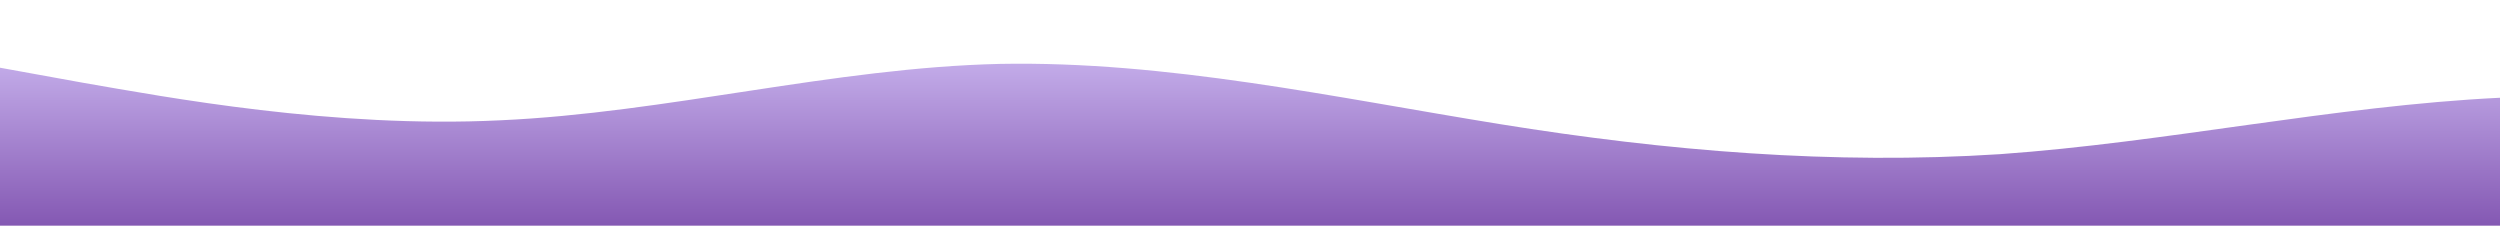 <?xml version="1.0" standalone="no"?>
<svg xmlns:xlink="http://www.w3.org/1999/xlink" id="wave" style="transform:rotate(180deg); transition: 0.3s" viewBox="0 0 1440 130" version="1.1" xmlns="http://www.w3.org/2000/svg"><defs><linearGradient id="sw-gradient-0" x1="0" x2="0" y1="1" y2="0"><stop stop-color="rgba(132, 88, 179, 1)" offset="0%"/><stop stop-color="rgba(208, 189, 244, 1)" offset="100%"/></linearGradient></defs><path style="transform:translate(0, 0px); opacity:1" fill="url(#sw-gradient-0)" d="M0,39L48,47.7C96,56,192,74,288,69.3C384,65,480,39,576,36.8C672,35,768,56,864,71.5C960,87,1056,95,1152,88.8C1248,82,1344,61,1440,56.3C1536,52,1632,65,1728,78C1824,91,1920,104,2016,97.5C2112,91,2208,65,2304,62.8C2400,61,2496,82,2592,93.2C2688,104,2784,104,2880,93.2C2976,82,3072,61,3168,60.7C3264,61,3360,82,3456,91C3552,100,3648,95,3744,88.8C3840,82,3936,74,4032,62.8C4128,52,4224,39,4320,30.3C4416,22,4512,17,4608,17.3C4704,17,4800,22,4896,39C4992,56,5088,87,5184,95.3C5280,104,5376,91,5472,84.5C5568,78,5664,78,5760,73.7C5856,69,5952,61,6048,58.5C6144,56,6240,61,6336,56.3C6432,52,6528,39,6624,32.5C6720,26,6816,26,6864,26L6912,26L6912,130L6864,130C6816,130,6720,130,6624,130C6528,130,6432,130,6336,130C6240,130,6144,130,6048,130C5952,130,5856,130,5760,130C5664,130,5568,130,5472,130C5376,130,5280,130,5184,130C5088,130,4992,130,4896,130C4800,130,4704,130,4608,130C4512,130,4416,130,4320,130C4224,130,4128,130,4032,130C3936,130,3840,130,3744,130C3648,130,3552,130,3456,130C3360,130,3264,130,3168,130C3072,130,2976,130,2880,130C2784,130,2688,130,2592,130C2496,130,2400,130,2304,130C2208,130,2112,130,2016,130C1920,130,1824,130,1728,130C1632,130,1536,130,1440,130C1344,130,1248,130,1152,130C1056,130,960,130,864,130C768,130,672,130,576,130C480,130,384,130,288,130C192,130,96,130,48,130L0,130Z"/></svg>